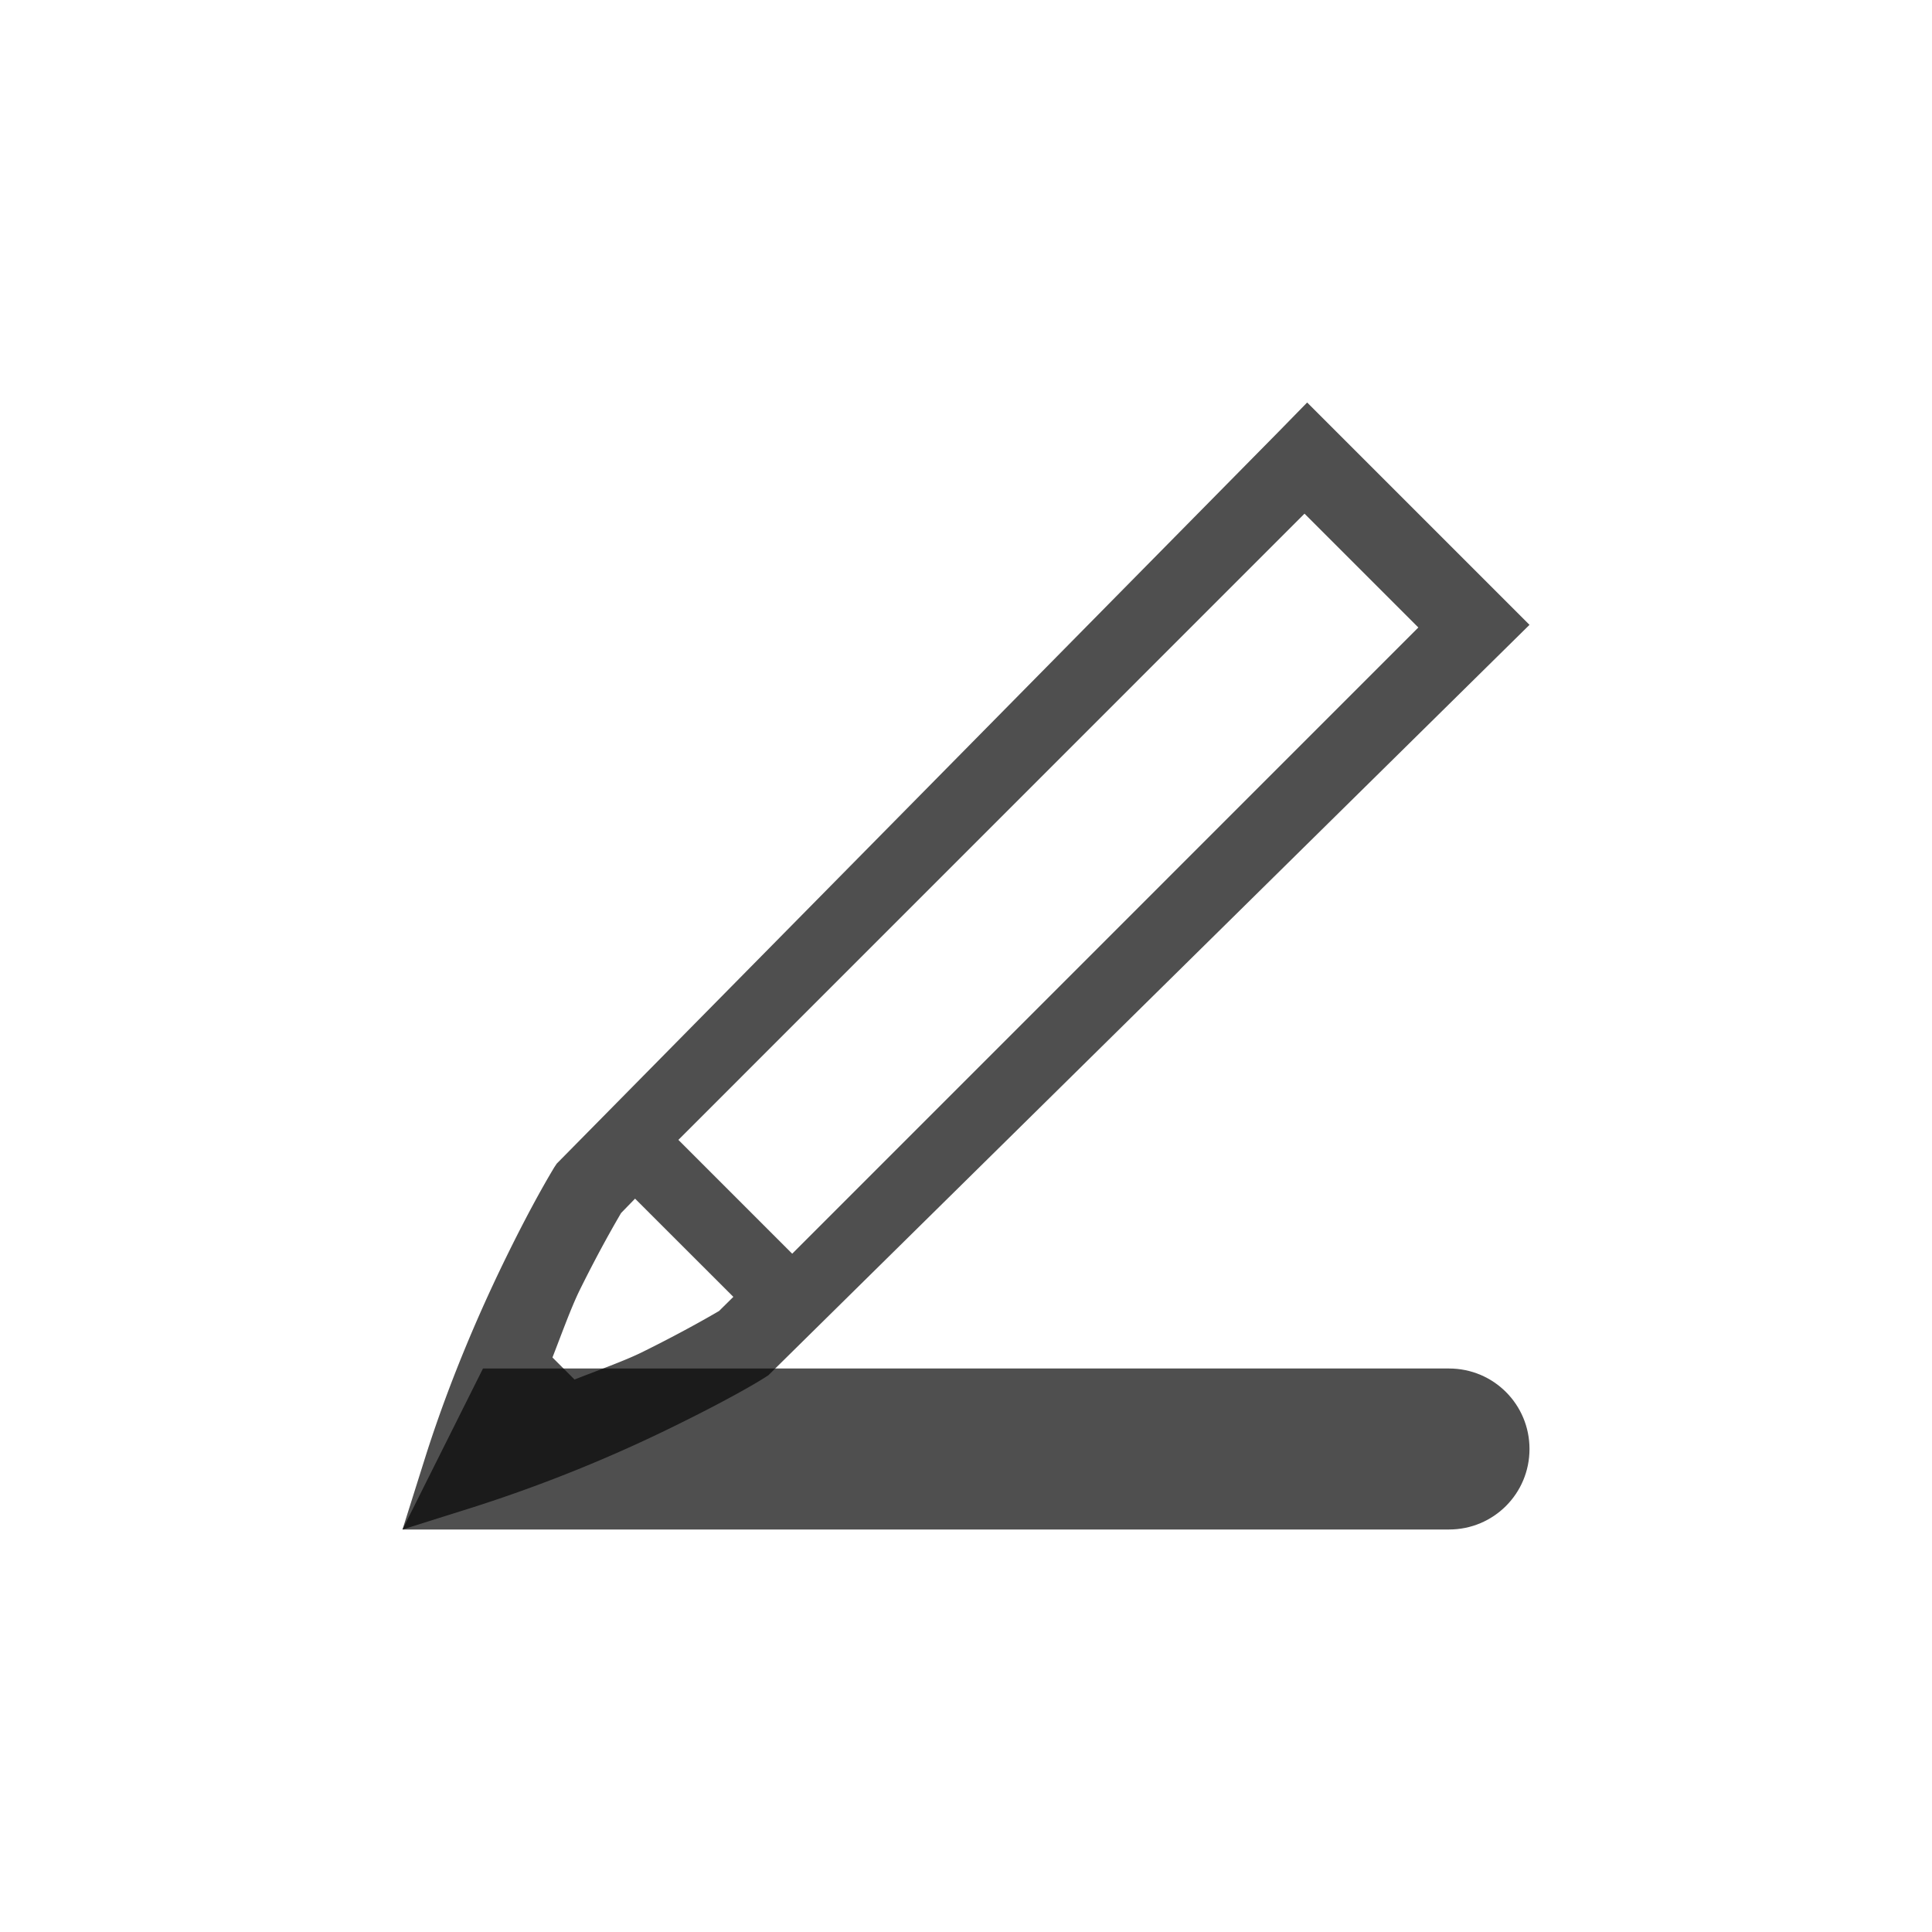 <svg xmlns="http://www.w3.org/2000/svg" viewBox="0 0 24 24">
    <style id="current-color-scheme" type="text/css">
        .ColorScheme-Text{color:#050505;opacity:.7}
    </style>
    <path d="m16.238 5-.352.36-8.97 9.095-.03.045c-.06.1-.27.45-.583 1.087-.314.638-.7 1.511-1.013 2.493L5 19l.92-.29a18.176 18.176 0 0 0 2.493-1.012c.638-.314.986-.52 1.087-.585l.045-.029L19 7.762zm-7.811 9.16 7.778-7.779 1.414 1.414-7.778 7.779zm-.538.73 1.221 1.22-.178.176c.007-.005-.379.227-.961.514-.214.105-.536.22-.834.337l-.274-.274c.116-.298.232-.62.337-.834.287-.582.52-.966.515-.96z" class="ColorScheme-Text" style="fill:currentColor"/>
    <path d="M6 17h12c.554 0 1 .446 1 1s-.446 1-1 1H5z" class="ColorScheme-Text" opacity=".25" style="fill:currentColor"/>
</svg>
